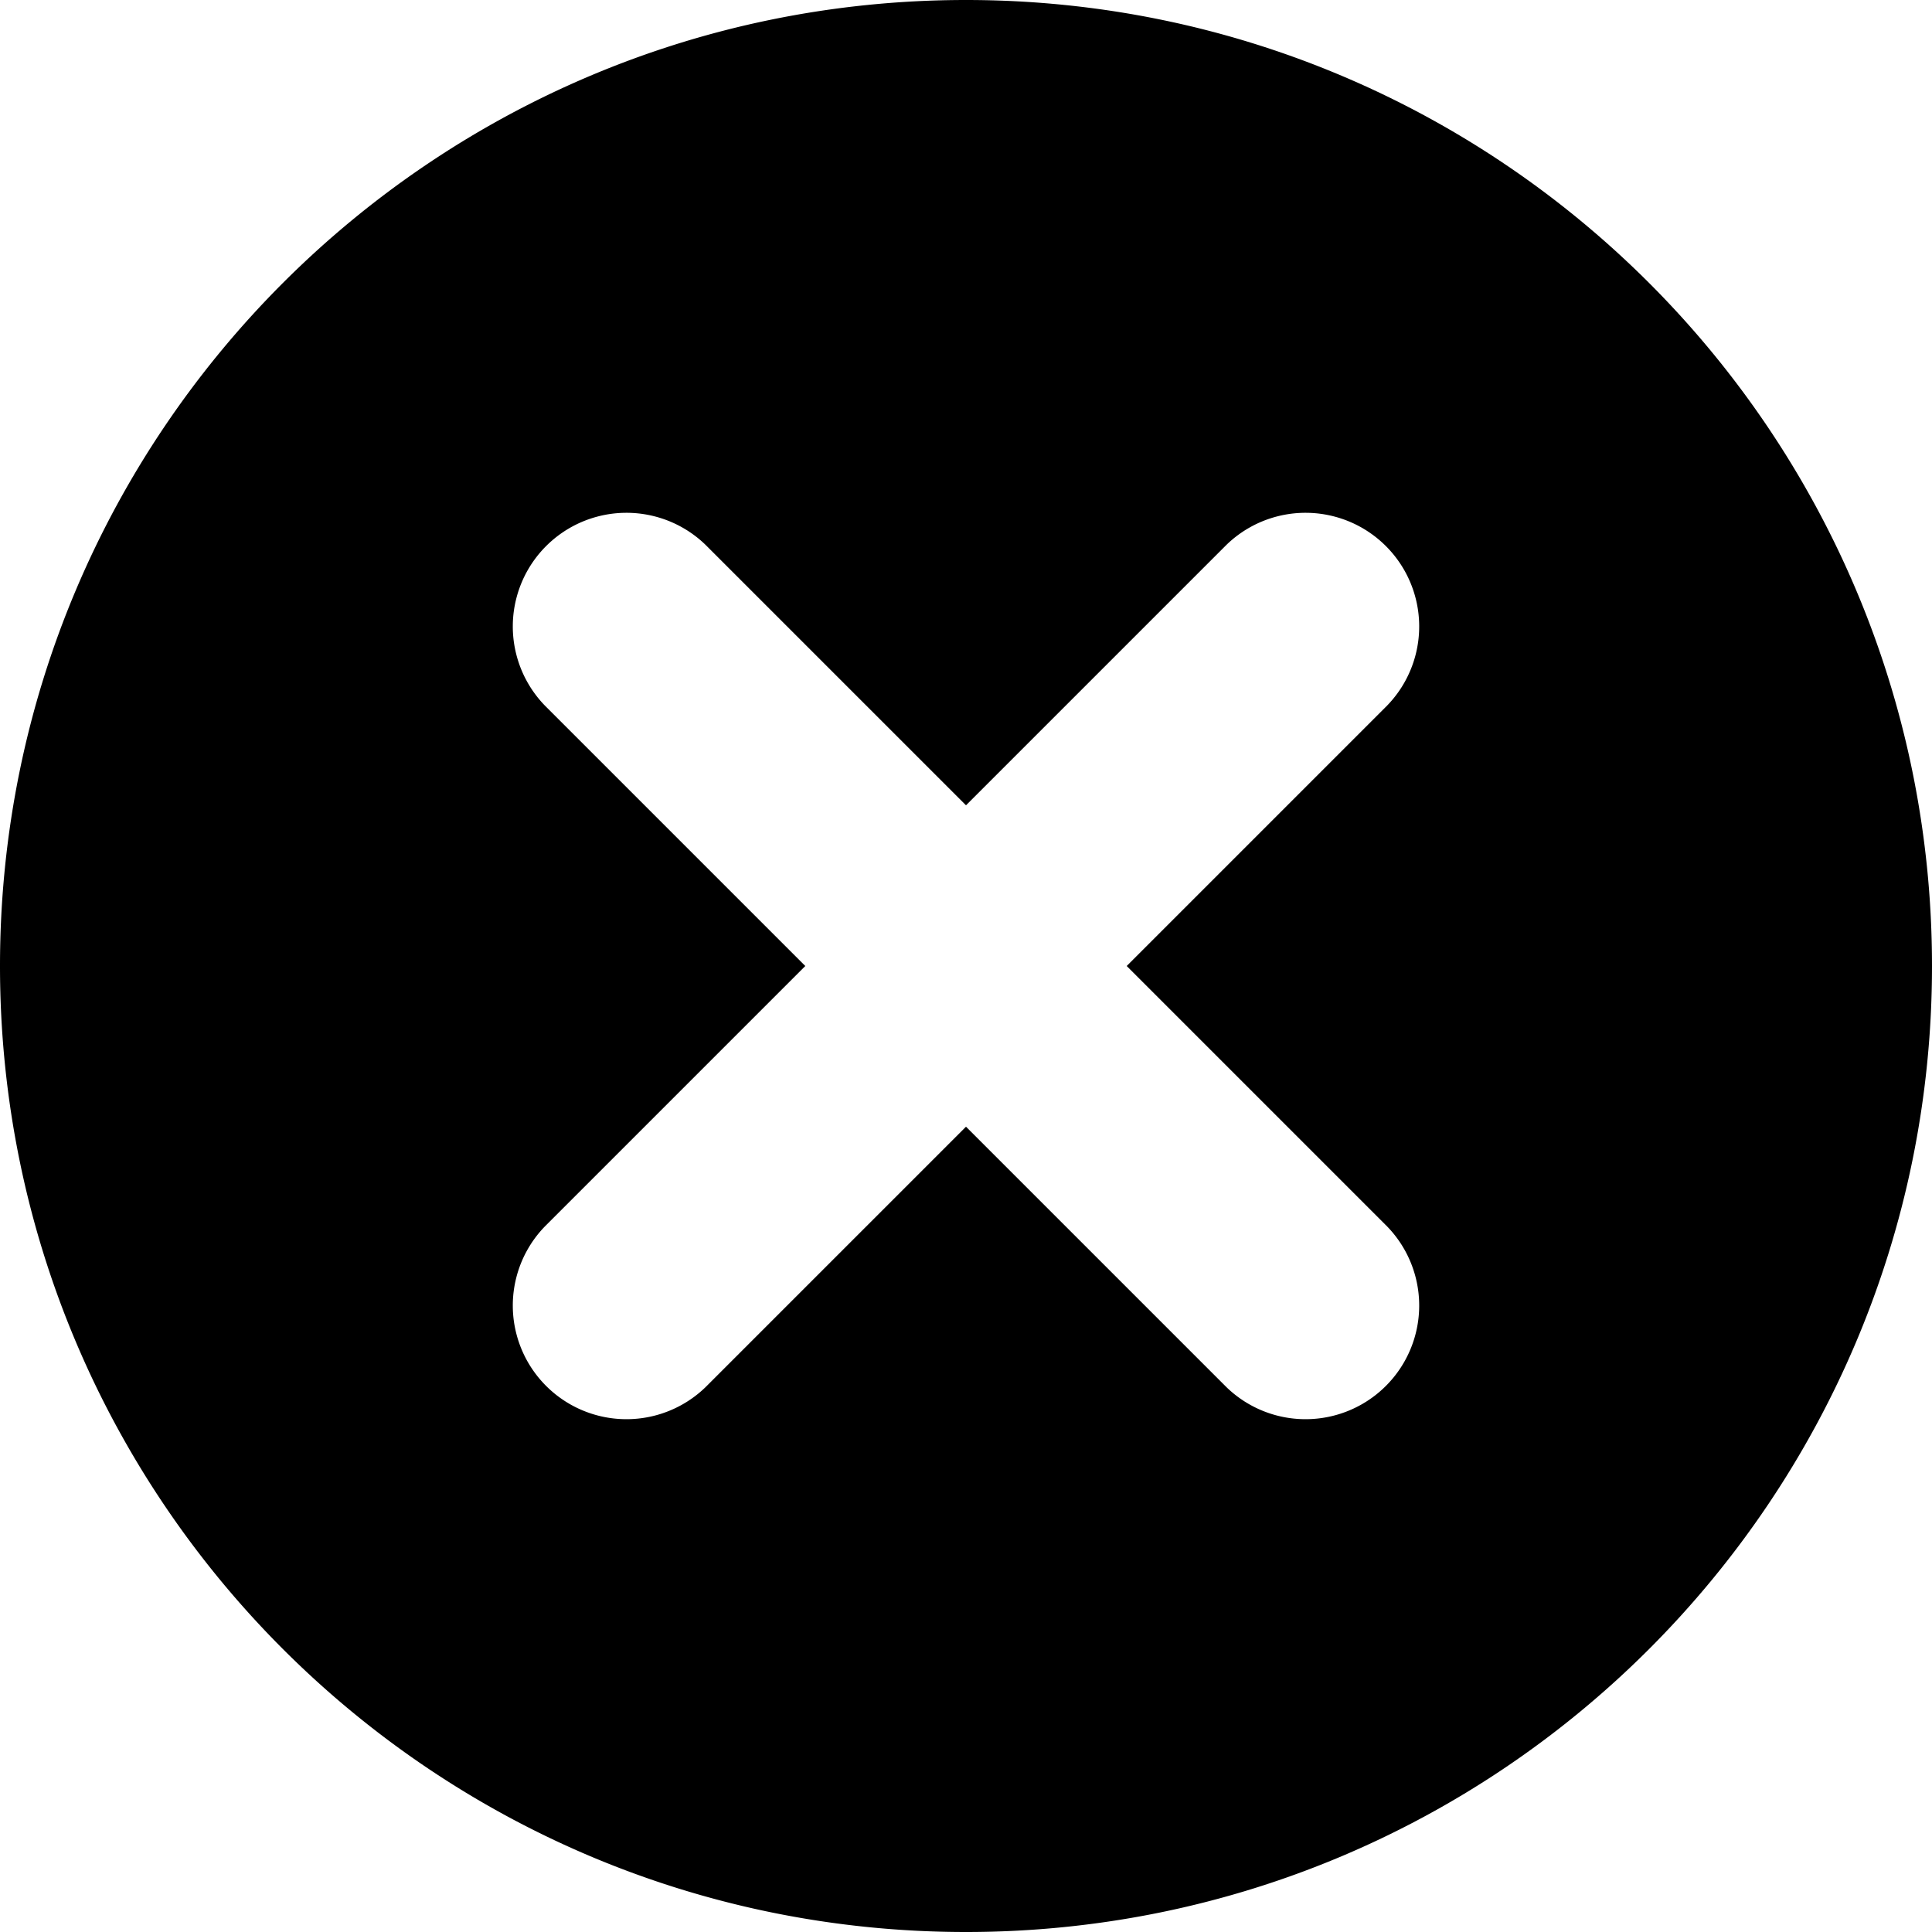 <svg width="34" height="34" xmlns="http://www.w3.org/2000/svg"><path d="M17 34c9.389 0 17-7.611 17-17S26.389 0 17 0 0 7.611 0 17s7.611 17 17 17zm2.828-17l4.586 4.586a2 2 0 0 1-2.828 2.828L17 19.828l-4.586 4.586a2 2 0 0 1-2.828-2.828L14.172 17l-4.586-4.586a2 2 0 0 1 2.828-2.828L17 14.172l4.586-4.586a2 2 0 0 1 2.828 2.828L19.828 17z" fill="#000" fill-rule="nonzero"/></svg>
